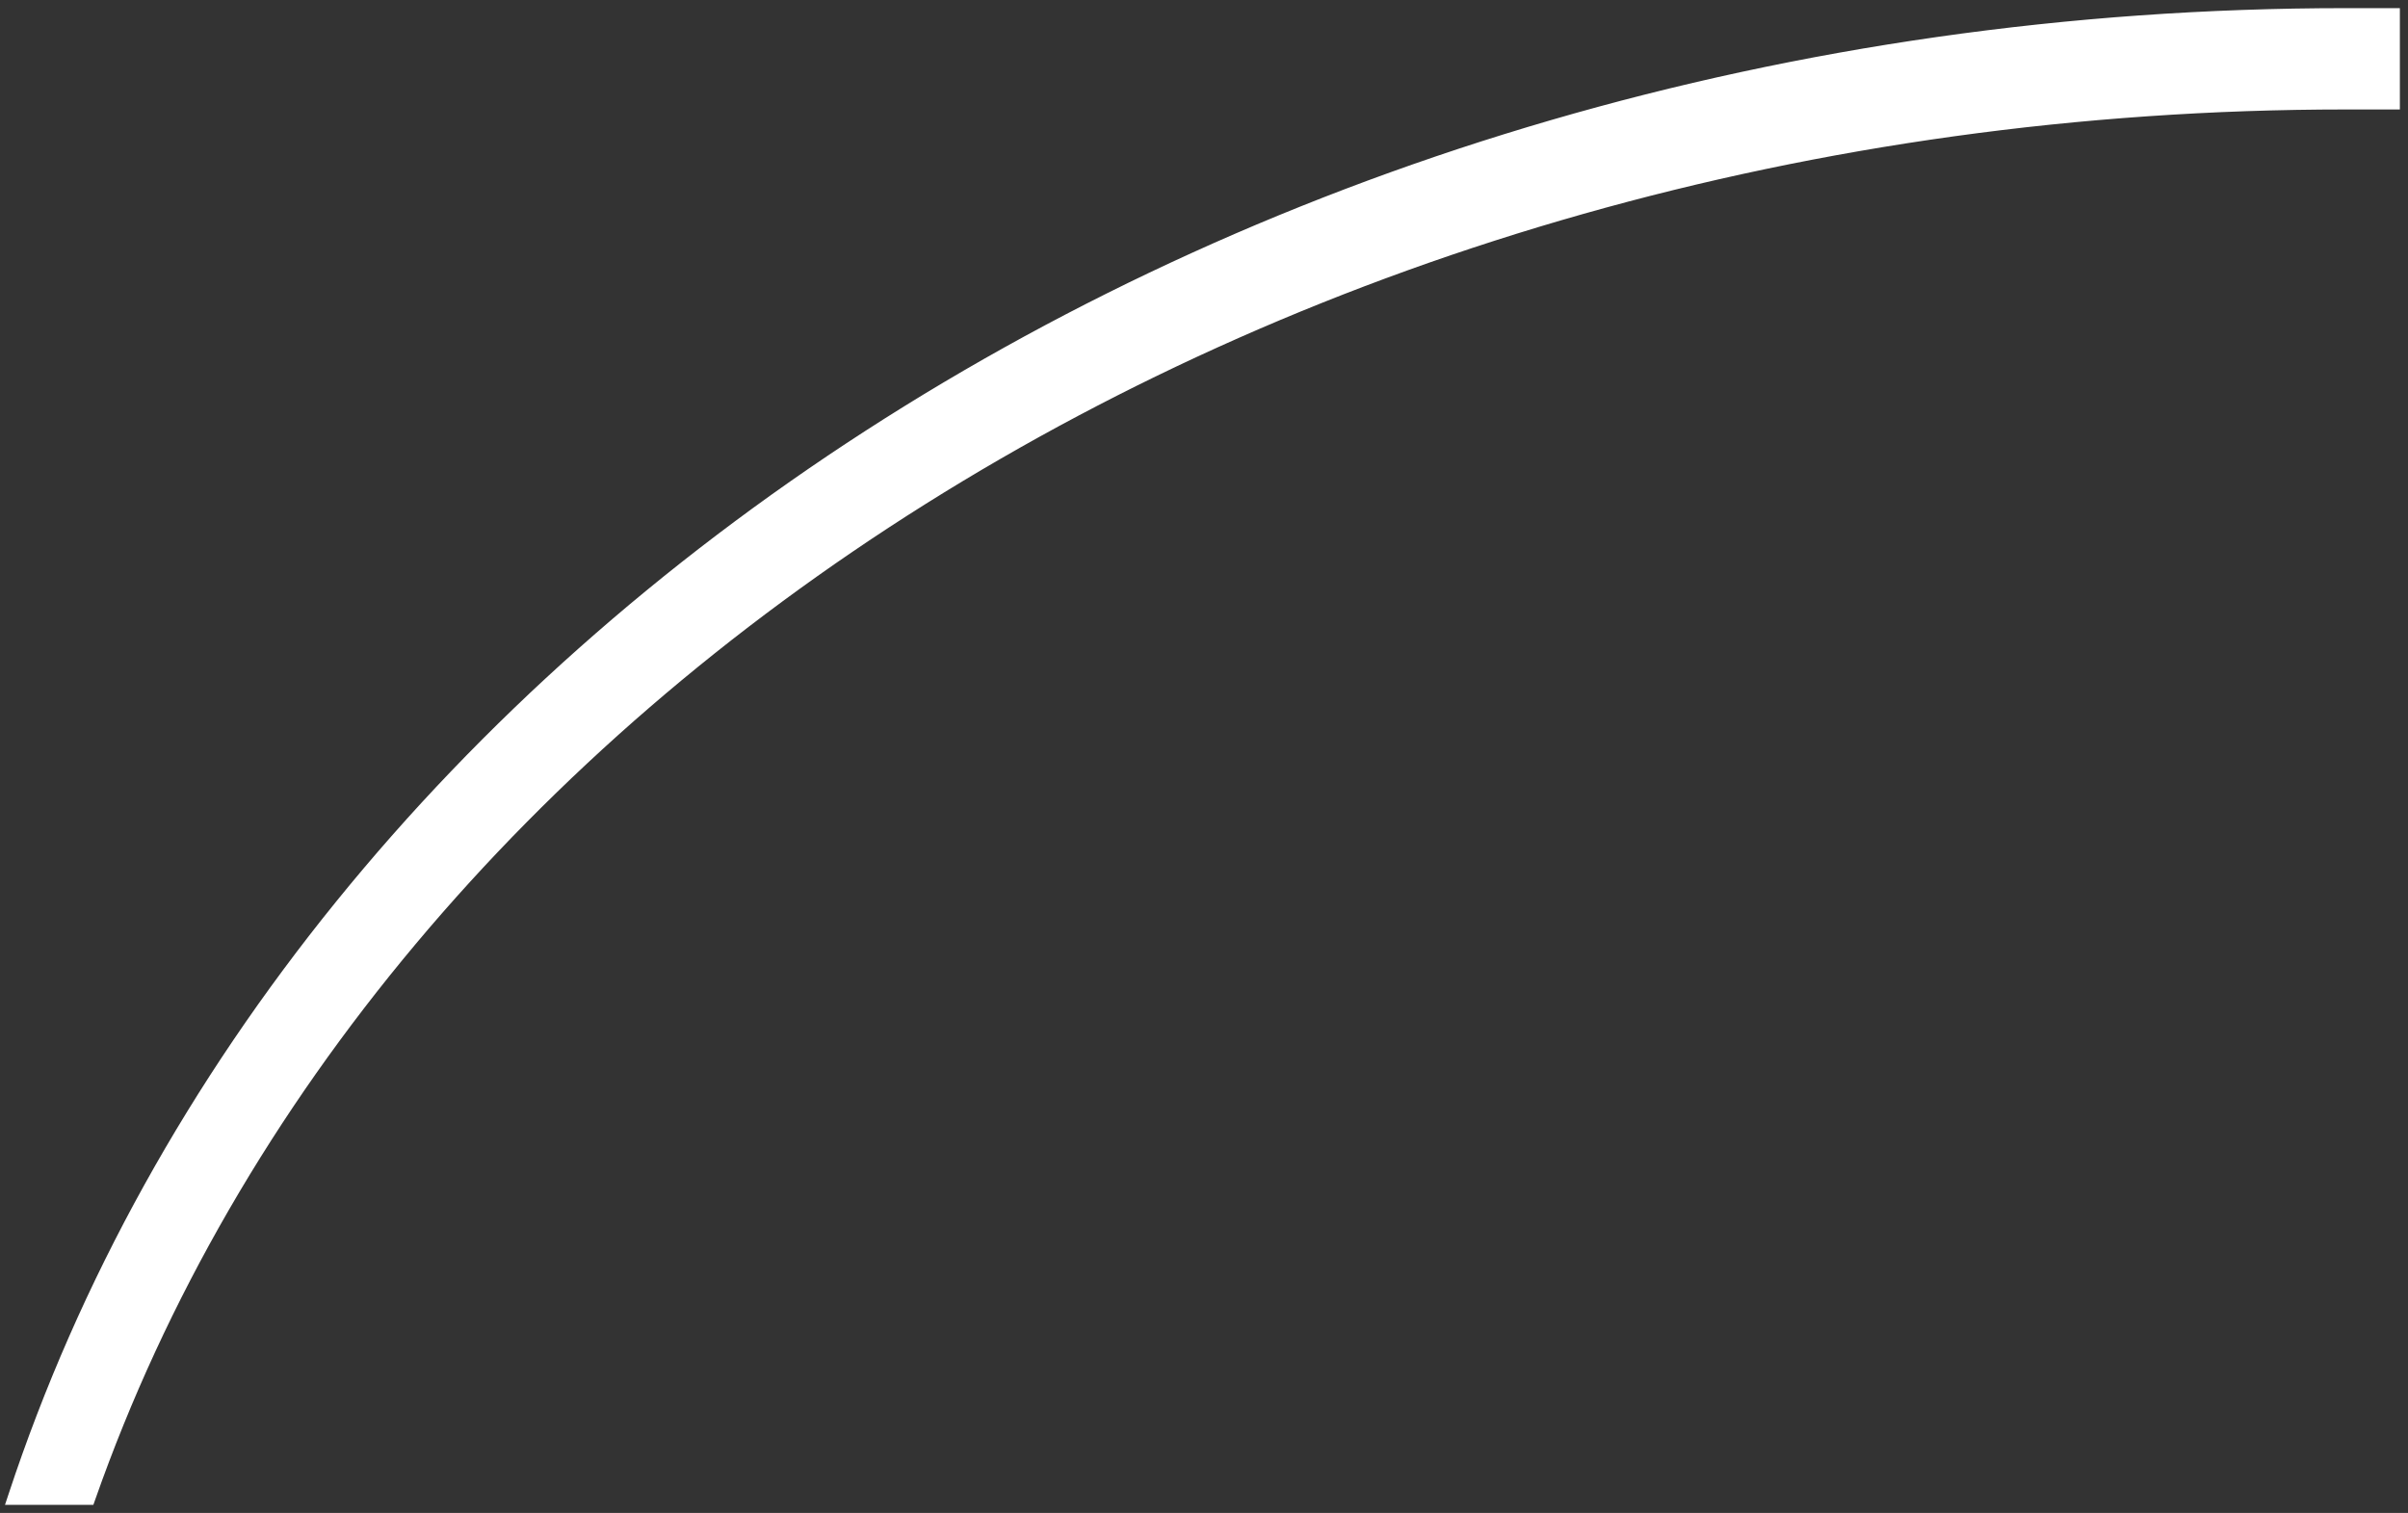 <svg width="148" height="93" viewBox="0 0 148 93" fill="none" xmlns="http://www.w3.org/2000/svg">
<rect x="0" y="0" width="148" height="93" fill="#333333" stroke="none"/>
<path d="M147.25 0.75V6.479H144.171C78.468 6.479 22.98 42.694 5.621 92.083L5.562 92.25H0.654L0.763 91.922C18.063 39.501 75.896 0.75 144.171 0.75H147.25Z" fill="white" stroke="white" stroke-width="0.5"/>
</svg>
